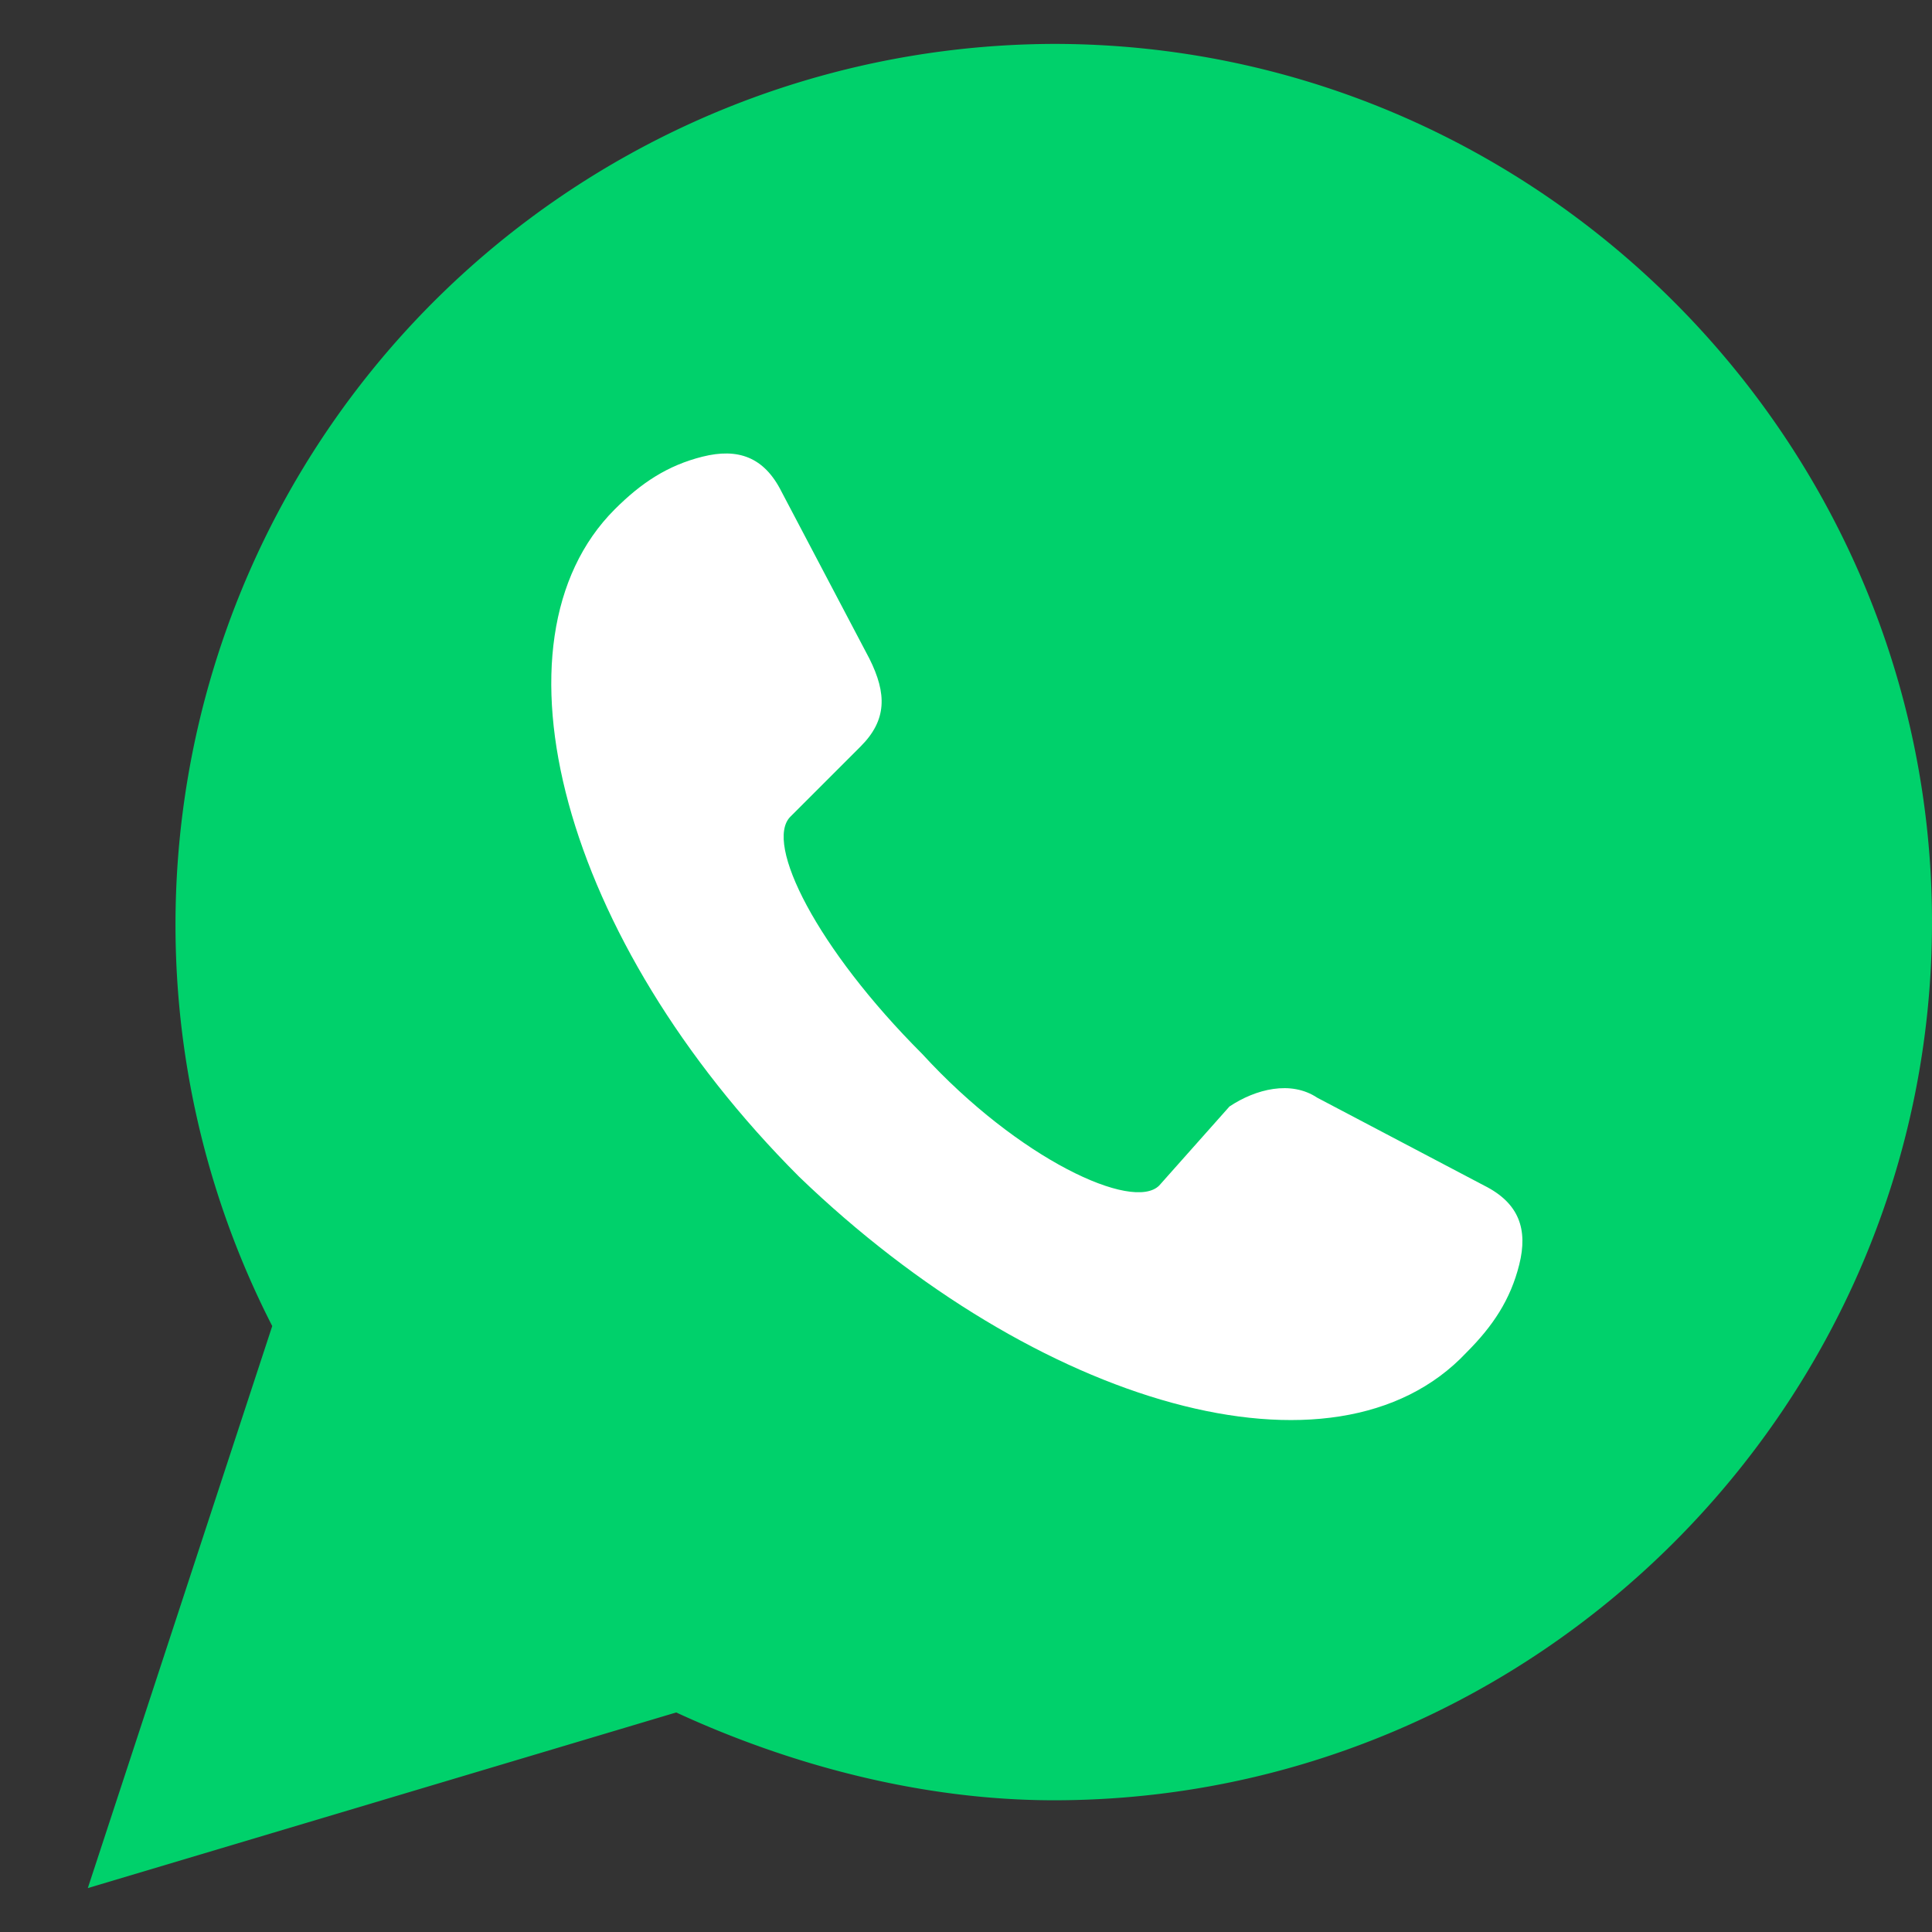 <svg width="22" height="22" viewBox="0 0 22 22" fill="none" xmlns="http://www.w3.org/2000/svg">
  <rect x="0" y="0" width="22" height="22" fill="#333333" stroke="none"/>
  <g clip-path="url(#clip0)">
    <path d="M12 .5a10.03 10.03 0 00-8.9 14.6L1 21.5l6.7-2c1.3.6 2.8 1 4.3 1 5.5 0 10-4.5 10-10S17.5.5 12 .5z" fill="#00D16B"/>
    <path d="M16.7 15.4c.3-.3.5-.6.6-1 .1-.4 0-.7-.4-.9l-1.9-1c-.3-.2-.7-.1-1 .1l-.8.9c-.3.3-1.6-.3-2.7-1.5C9.3 10.8 8.7 9.6 9 9.3l.8-.8c.3-.3.3-.6.1-1l-1-1.9c-.2-.4-.5-.5-.9-.4-.4.1-.7.3-1 .6-1.5 1.5-.6 4.9 2.1 7.6 2.7 2.6 6.1 3.6 7.6 2z" fill="#fff"/>
  </g>
  <defs>
    <clipPath id="clip0">
      <path fill="#fff" transform="translate(0 .5)" d="M0 0h22v22H0z"/>
    </clipPath>
  </defs>
</svg>
